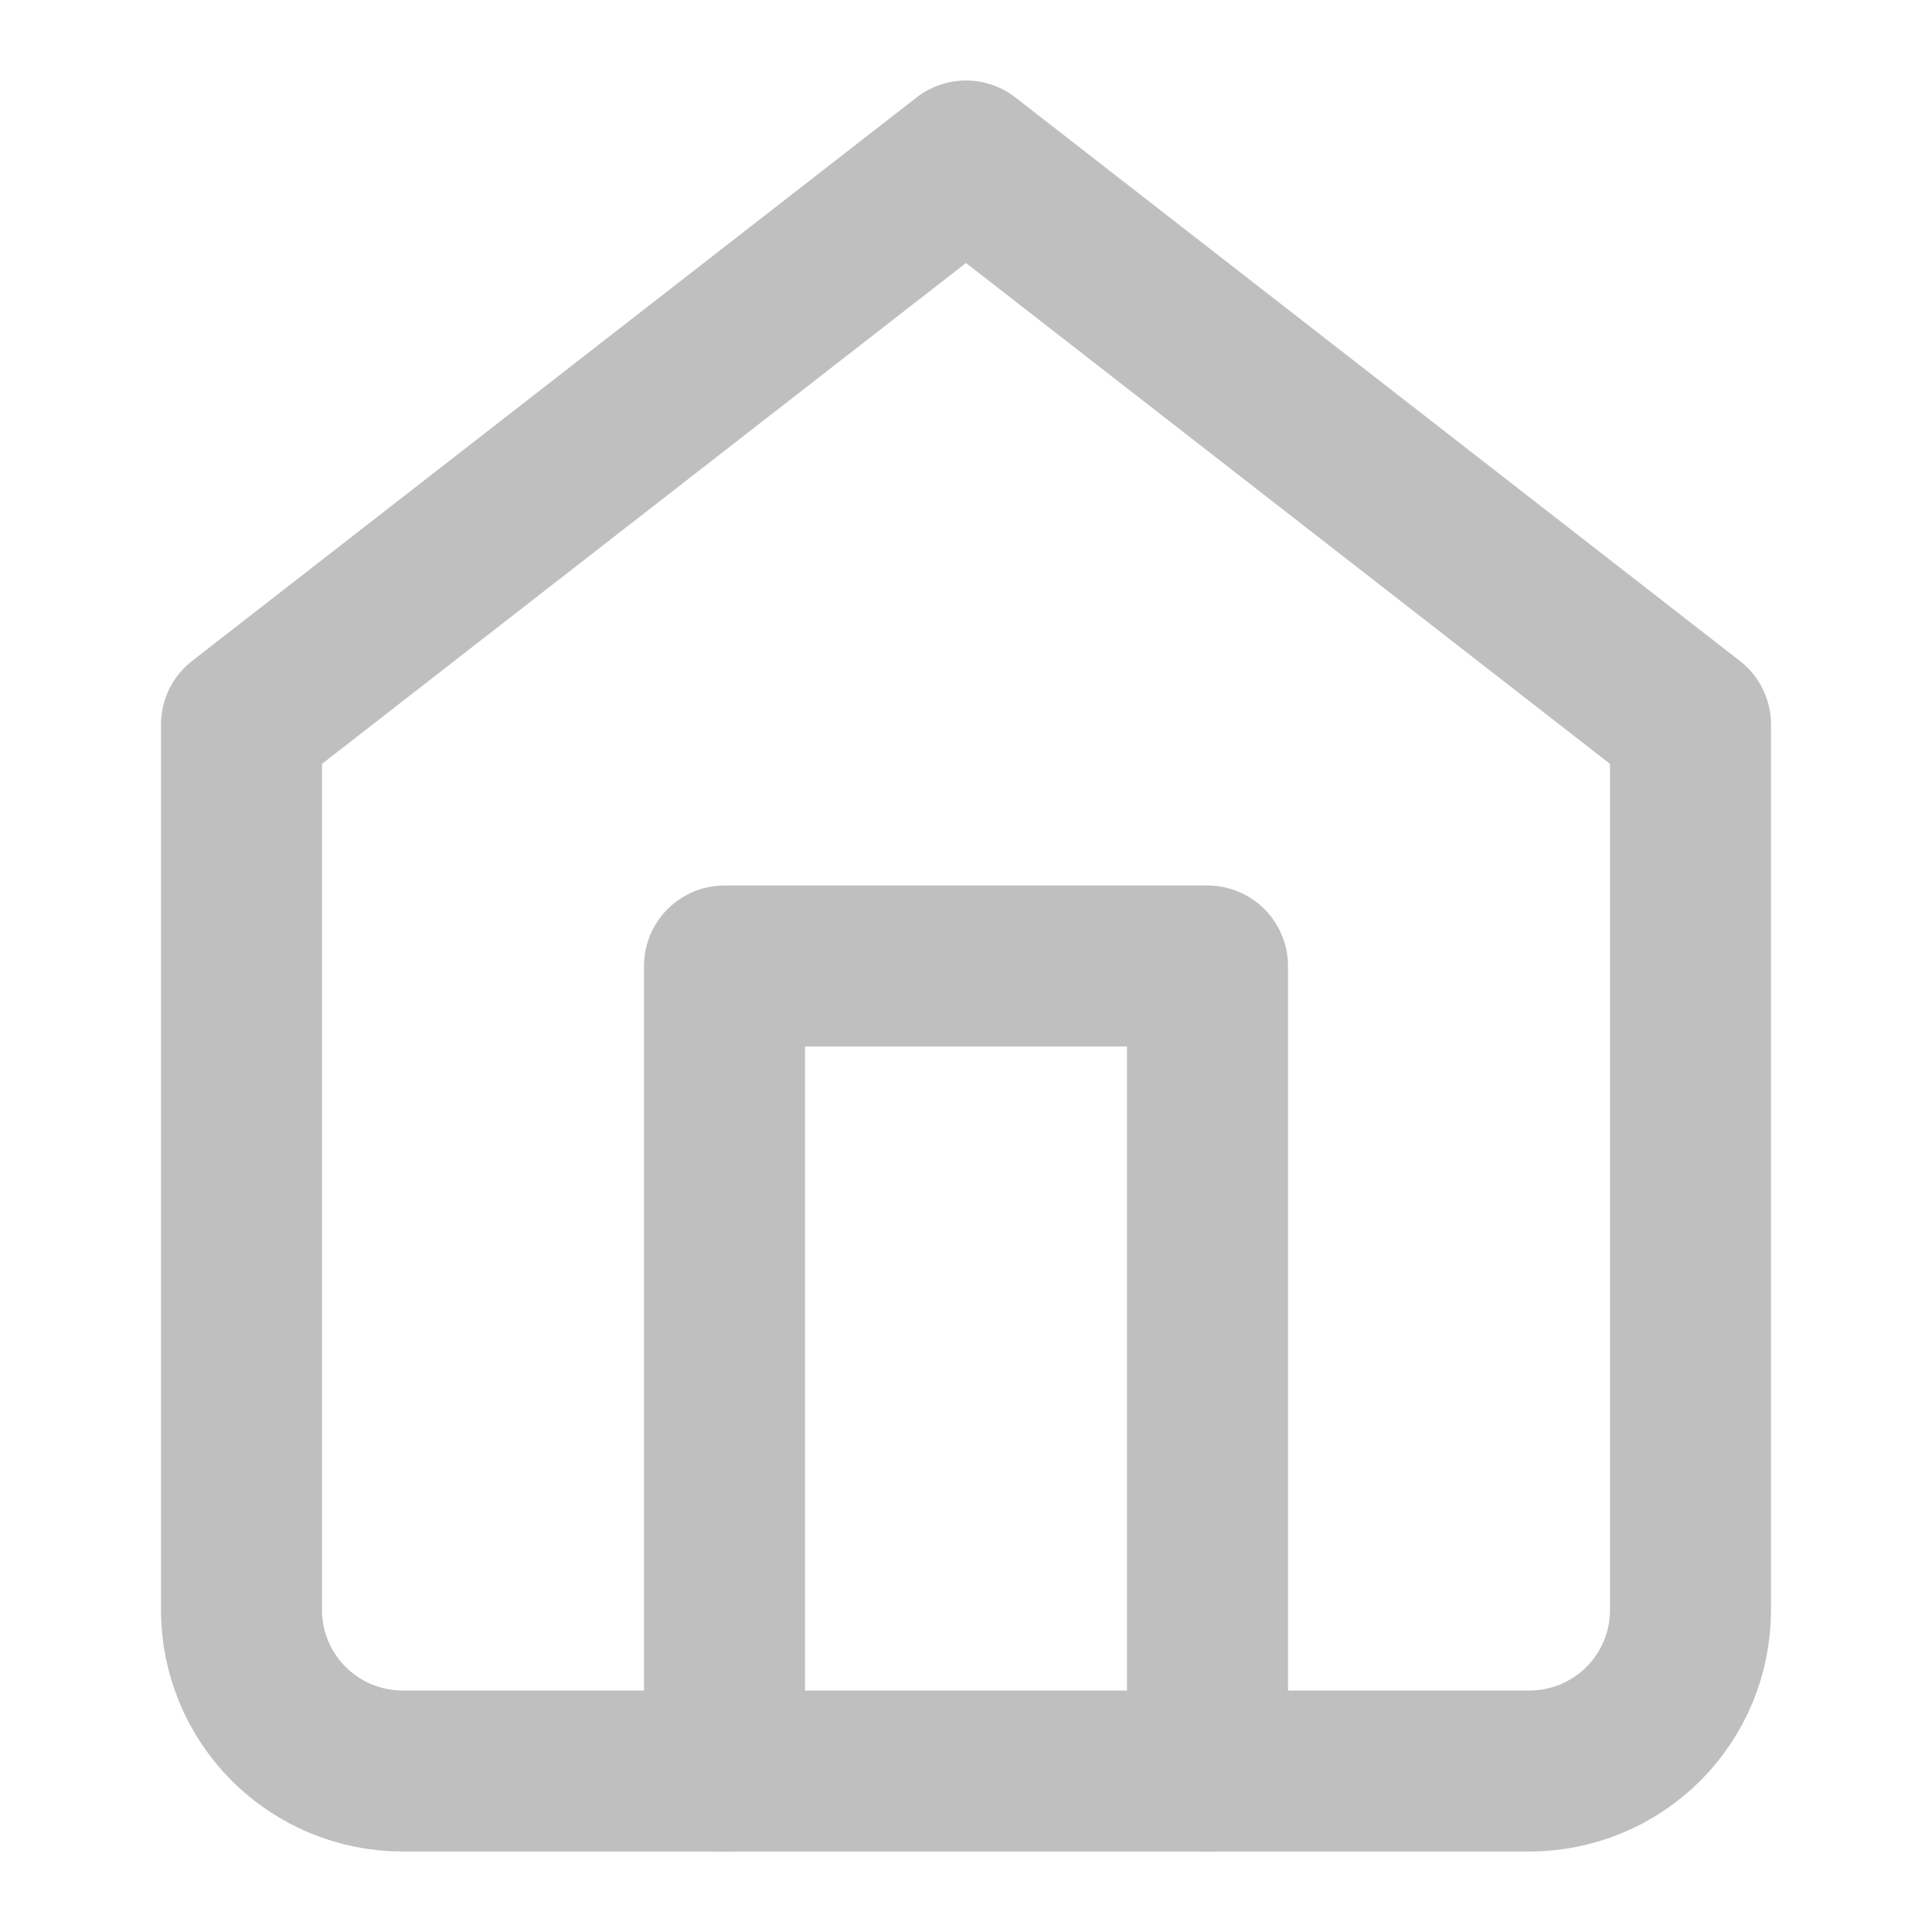 <svg width="24" height="24" viewBox="0 0 24 24" fill="none" xmlns="http://www.w3.org/2000/svg">
<path d="M3 9L12 2L21 9V20C21 20.53 20.79 21.039 20.415 21.414C20.039 21.789 19.531 22 19 22H5C4.47 22 3.961 21.789 3.586 21.414C3.211 21.039 3 20.53 3 20V9Z" stroke="url(#paint0_linear_310_3)" stroke-width="2" stroke-linecap="round" stroke-linejoin="round"/>
<path d="M9 22V12H15V22" stroke="url(#paint1_linear_310_3)" stroke-width="2" stroke-linecap="round" stroke-linejoin="round"/>
<defs>
<linearGradient id="paint0_linear_310_3" x1="12" y1="2" x2="12" y2="22" gradientUnits="userSpaceOnUse">
<stop stop-color="#BFBFBF"/>
<stop offset="1" stop-color="#BFBFBF"/>
</linearGradient>
<linearGradient id="paint1_linear_310_3" x1="12" y1="12" x2="12" y2="22" gradientUnits="userSpaceOnUse">
<stop stop-color="#BFBFBF"/>
<stop offset="1" stop-color="#BFBFBF"/>
</linearGradient>
</defs>
</svg>

